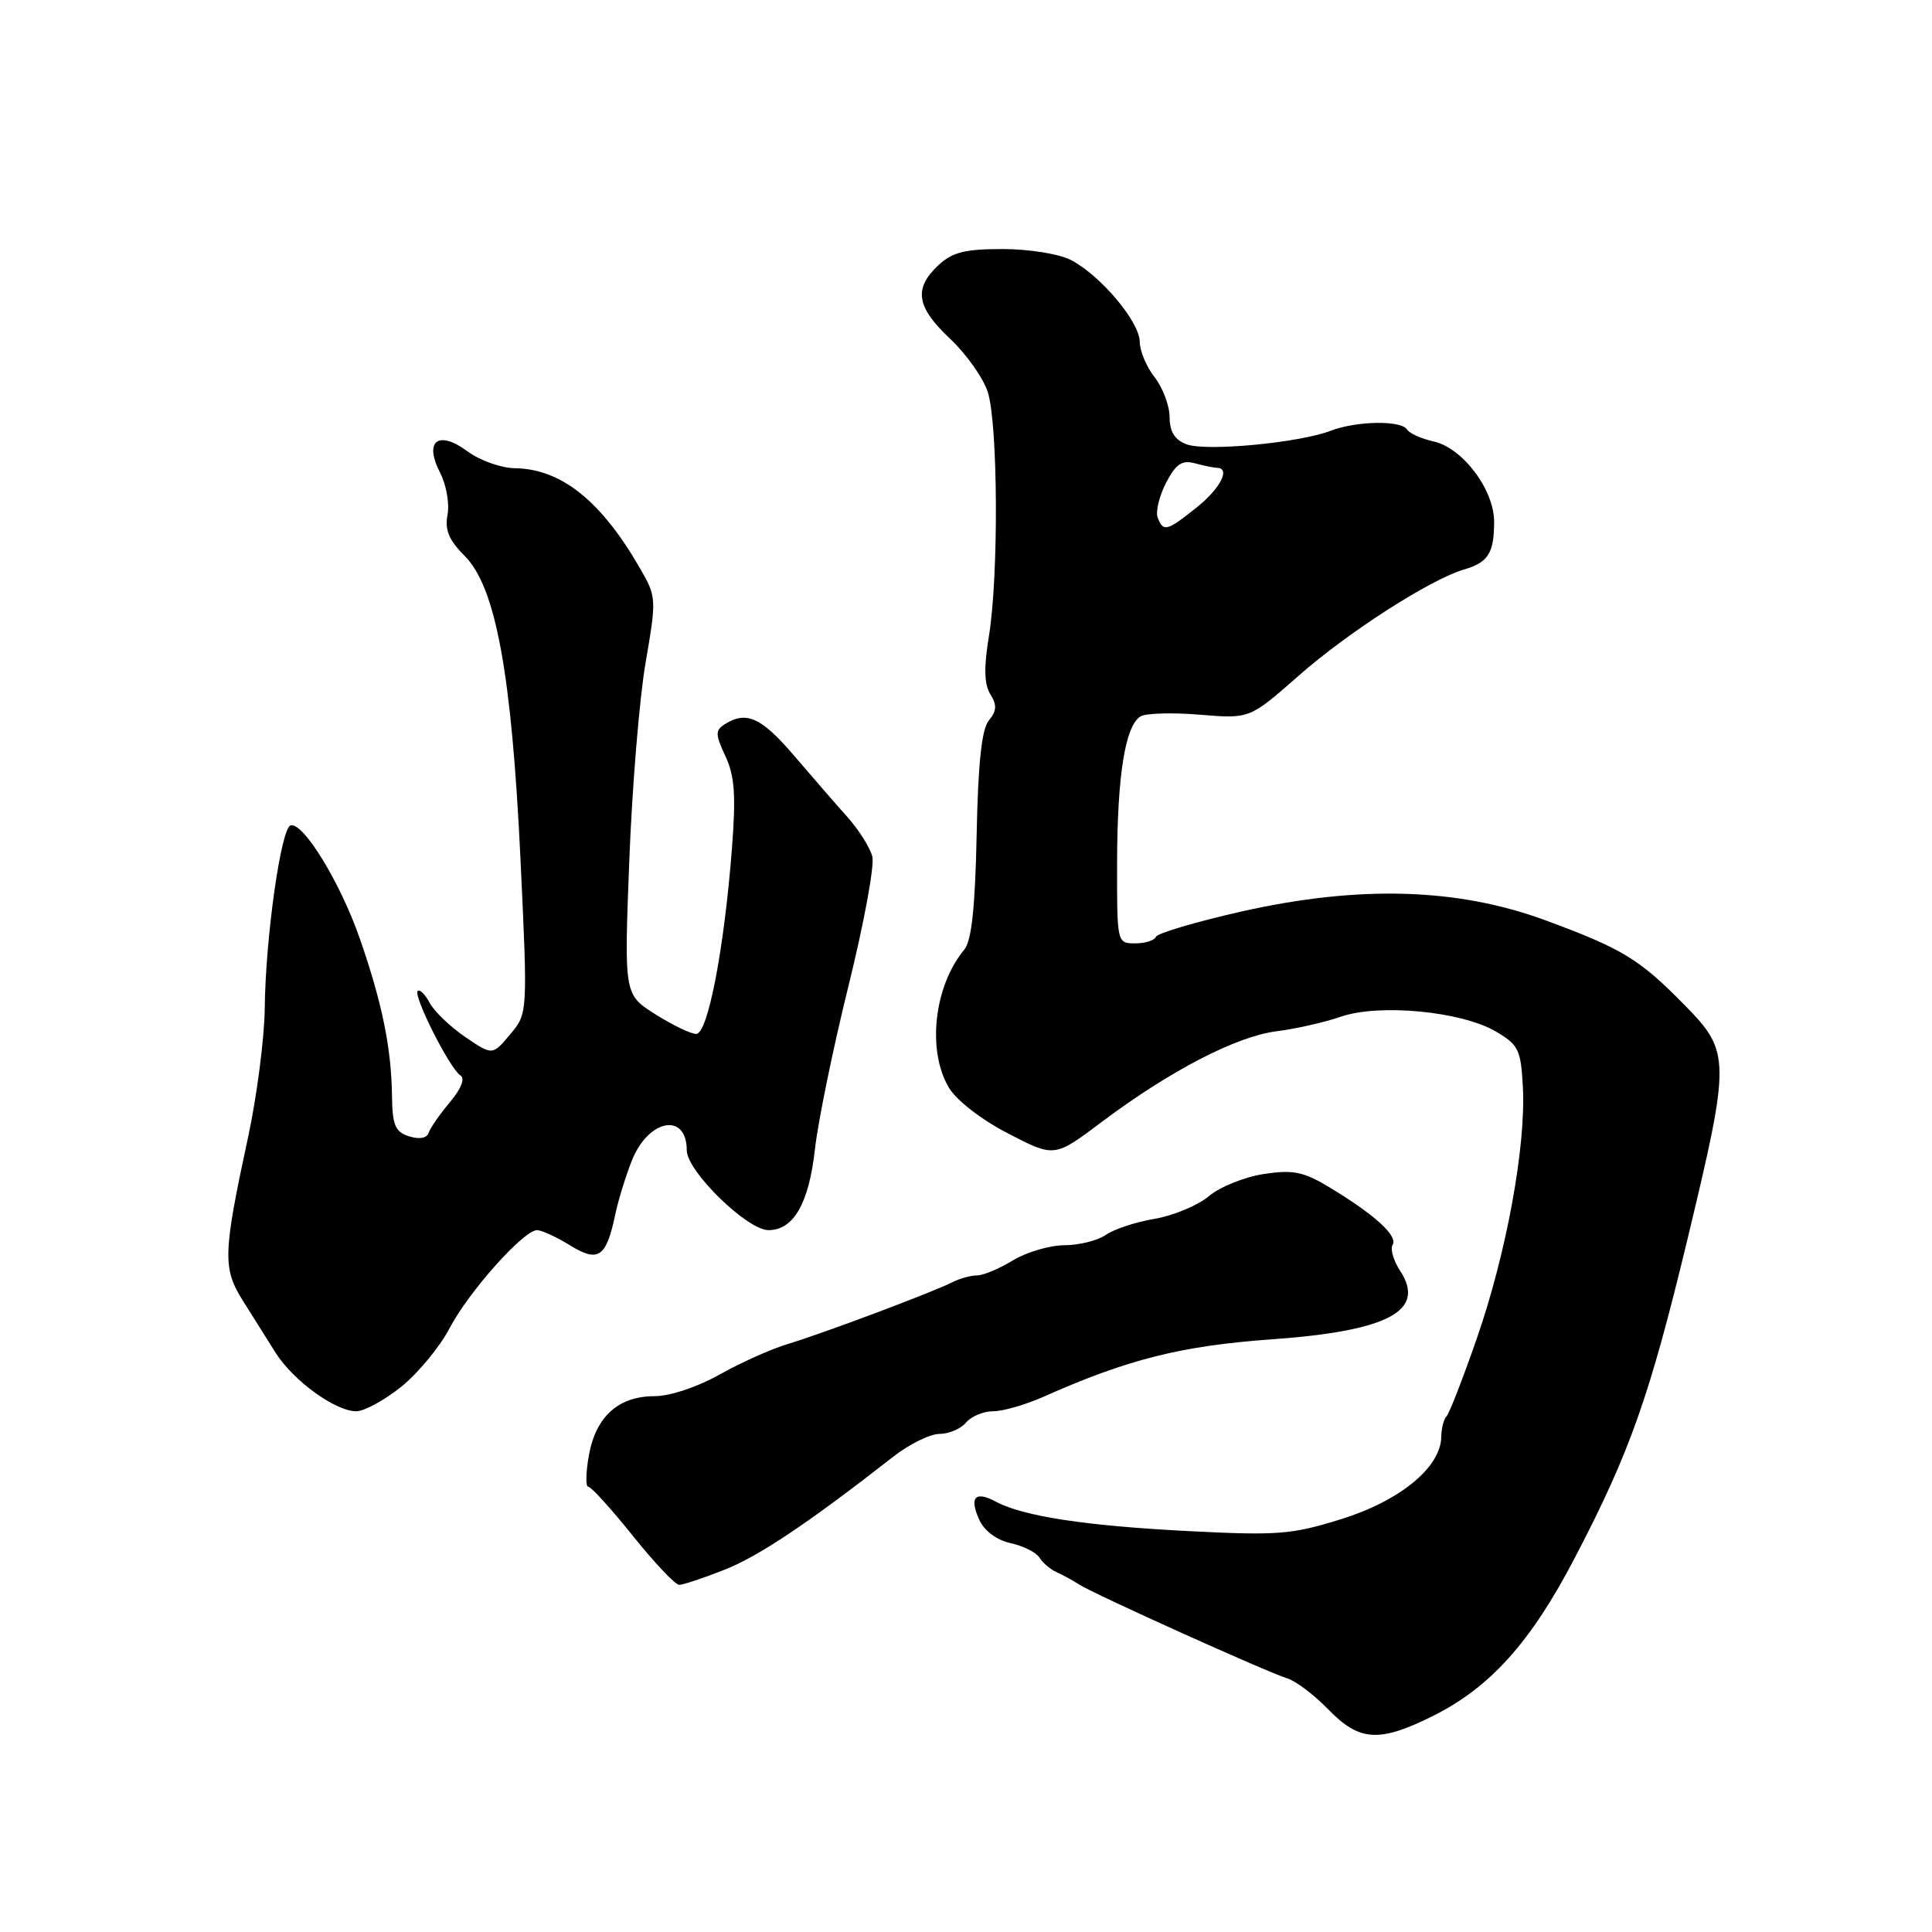 <?xml version="1.0" encoding="UTF-8" standalone="no"?>
<!DOCTYPE svg PUBLIC "-//W3C//DTD SVG 1.1//EN" "http://www.w3.org/Graphics/SVG/1.1/DTD/svg11.dtd" >
<svg xmlns="http://www.w3.org/2000/svg" xmlns:xlink="http://www.w3.org/1999/xlink" version="1.1" viewBox="0 0 256 256">
 <g >
 <path fill="currentColor"
d=" M 189.82 227.40 C 197.46 223.60 202.84 217.61 208.67 206.42 C 215.97 192.44 218.57 185.07 223.60 164.20 C 229.32 140.40 229.31 139.38 223.25 133.21 C 217.24 127.08 215.00 125.72 204.79 121.95 C 193.16 117.65 180.07 117.27 164.50 120.78 C 158.45 122.15 153.35 123.66 153.17 124.13 C 152.98 124.61 151.75 125.00 150.42 125.00 C 148.01 125.00 148.00 124.96 148.02 114.25 C 148.05 102.71 149.10 96.18 151.12 94.93 C 151.81 94.50 155.35 94.40 158.98 94.70 C 165.58 95.25 165.58 95.25 172.04 89.57 C 178.63 83.76 189.51 76.78 194.00 75.46 C 197.18 74.53 197.97 73.30 197.98 69.18 C 198.00 64.91 193.82 59.34 189.94 58.49 C 188.34 58.13 186.77 57.43 186.45 56.92 C 185.68 55.67 179.76 55.76 176.32 57.08 C 172.15 58.68 159.84 59.84 157.25 58.88 C 155.67 58.30 154.99 57.23 154.98 55.27 C 154.97 53.75 154.08 51.38 153.00 50.00 C 151.92 48.62 151.03 46.50 151.02 45.28 C 151.00 42.63 145.81 36.47 141.90 34.45 C 140.33 33.64 136.35 33.00 132.86 33.00 C 127.84 33.00 126.18 33.42 124.31 35.17 C 121.04 38.25 121.43 40.69 125.87 44.87 C 128.00 46.86 130.25 50.03 130.87 51.90 C 132.24 56.03 132.35 76.31 131.03 84.33 C 130.35 88.49 130.41 90.68 131.23 92.00 C 132.12 93.42 132.07 94.21 131.03 95.46 C 130.08 96.61 129.60 101.09 129.41 110.64 C 129.21 120.32 128.74 124.67 127.76 125.85 C 123.77 130.65 122.81 139.18 125.72 144.10 C 126.72 145.79 130.00 148.34 133.58 150.19 C 139.72 153.38 139.72 153.38 145.99 148.66 C 155.01 141.89 163.80 137.33 169.13 136.65 C 171.68 136.33 175.54 135.46 177.70 134.71 C 182.77 132.97 193.60 134.00 198.17 136.66 C 201.22 138.44 201.52 139.06 201.79 144.05 C 202.20 151.90 199.62 165.99 195.72 177.25 C 193.86 182.61 192.04 187.30 191.67 187.67 C 191.30 188.03 190.99 189.27 190.97 190.42 C 190.91 194.42 185.50 198.87 177.75 201.28 C 171.17 203.34 169.30 203.48 157.50 202.88 C 143.86 202.18 135.59 200.92 131.98 198.99 C 129.20 197.50 128.40 198.38 129.77 201.40 C 130.44 202.86 132.08 204.08 133.93 204.48 C 135.61 204.85 137.33 205.72 137.74 206.40 C 138.16 207.09 139.18 207.95 140.00 208.32 C 140.82 208.69 142.18 209.42 143.00 209.96 C 144.98 211.24 167.92 221.58 170.56 222.39 C 171.69 222.73 174.15 224.59 176.01 226.51 C 180.12 230.75 182.75 230.92 189.82 227.40 Z  M 96.00 208.00 C 100.56 206.20 107.12 201.81 118.36 193.02 C 120.48 191.36 123.24 190.00 124.49 190.00 C 125.73 190.00 127.32 189.32 128.00 188.50 C 128.68 187.68 130.30 187.00 131.60 187.00 C 132.89 187.00 135.87 186.14 138.22 185.10 C 149.43 180.11 156.50 178.33 168.50 177.47 C 183.98 176.36 188.99 173.69 185.53 168.40 C 184.64 167.05 184.19 165.49 184.53 164.94 C 185.25 163.78 182.23 161.01 176.30 157.41 C 172.73 155.25 171.39 154.97 167.48 155.56 C 164.94 155.94 161.65 157.26 160.18 158.50 C 158.71 159.73 155.47 161.08 153.00 161.50 C 150.53 161.91 147.61 162.87 146.53 163.63 C 145.44 164.38 142.97 165.00 141.03 165.00 C 139.09 165.01 136.03 165.91 134.23 167.00 C 132.43 168.10 130.28 169.00 129.46 169.00 C 128.64 169.00 127.19 169.40 126.24 169.88 C 123.61 171.22 109.03 176.69 104.50 178.05 C 102.30 178.70 98.20 180.53 95.38 182.12 C 92.43 183.78 88.76 185.00 86.74 185.00 C 81.96 185.00 78.97 187.68 78.04 192.79 C 77.62 195.10 77.58 197.00 77.95 197.00 C 78.33 197.00 80.99 199.93 83.85 203.50 C 86.71 207.07 89.48 210.00 89.99 210.00 C 90.51 210.00 93.21 209.10 96.00 208.00 Z  M 53.17 183.75 C 55.39 181.96 58.28 178.47 59.57 176.00 C 62.11 171.15 69.38 163.00 71.17 163.00 C 71.77 163.00 73.72 163.90 75.51 165.00 C 79.27 167.33 80.32 166.62 81.51 161.00 C 81.91 159.07 82.91 155.83 83.72 153.79 C 85.90 148.28 91.00 147.33 91.00 152.43 C 91.00 155.18 99.01 163.00 101.82 163.00 C 105.15 163.00 107.18 159.47 107.98 152.30 C 108.40 148.56 110.41 138.79 112.44 130.59 C 114.47 122.39 115.89 114.71 115.59 113.51 C 115.29 112.32 113.80 109.95 112.27 108.24 C 110.75 106.54 107.55 102.86 105.17 100.07 C 100.88 95.06 98.88 94.16 96.04 95.96 C 94.76 96.77 94.77 97.30 96.12 100.19 C 97.35 102.82 97.53 105.36 96.98 112.50 C 95.95 125.80 93.79 137.00 92.25 137.00 C 91.54 137.00 89.10 135.83 86.83 134.39 C 82.70 131.78 82.70 131.78 83.38 114.14 C 83.75 104.44 84.72 92.60 85.54 87.83 C 87.00 79.35 86.99 79.09 84.82 75.33 C 79.66 66.36 74.36 62.12 68.21 62.04 C 66.40 62.02 63.58 61.01 61.95 59.81 C 58.06 56.93 56.14 58.43 58.32 62.65 C 59.14 64.24 59.58 66.74 59.30 68.21 C 58.92 70.22 59.48 71.57 61.57 73.66 C 65.69 77.78 67.80 89.25 68.97 113.90 C 69.93 134.29 69.93 134.29 67.59 137.07 C 65.25 139.86 65.25 139.86 61.65 137.41 C 59.67 136.06 57.55 134.03 56.94 132.90 C 56.34 131.76 55.62 131.05 55.35 131.31 C 54.72 131.94 59.63 141.66 61.01 142.50 C 61.65 142.90 61.12 144.25 59.62 146.04 C 58.28 147.63 57.02 149.45 56.80 150.10 C 56.56 150.82 55.57 151.00 54.21 150.57 C 52.36 149.98 51.99 149.11 51.94 145.18 C 51.86 138.89 50.64 132.91 47.71 124.46 C 45.14 117.01 40.18 108.89 38.50 109.37 C 37.23 109.74 35.17 124.30 35.08 133.65 C 35.03 137.59 34.04 145.24 32.88 150.65 C 29.55 166.08 29.48 168.05 32.17 172.33 C 33.45 174.37 35.41 177.49 36.52 179.25 C 38.87 182.96 44.44 187.00 47.21 187.00 C 48.26 187.00 50.94 185.54 53.17 183.75 Z  M 153.40 68.59 C 153.10 67.81 153.60 65.75 154.50 63.99 C 155.81 61.47 156.61 60.93 158.33 61.39 C 159.52 61.71 160.84 61.98 161.25 61.99 C 163.10 62.02 161.70 64.74 158.55 67.25 C 154.60 70.40 154.14 70.52 153.40 68.59 Z "/>
</g>
</svg>